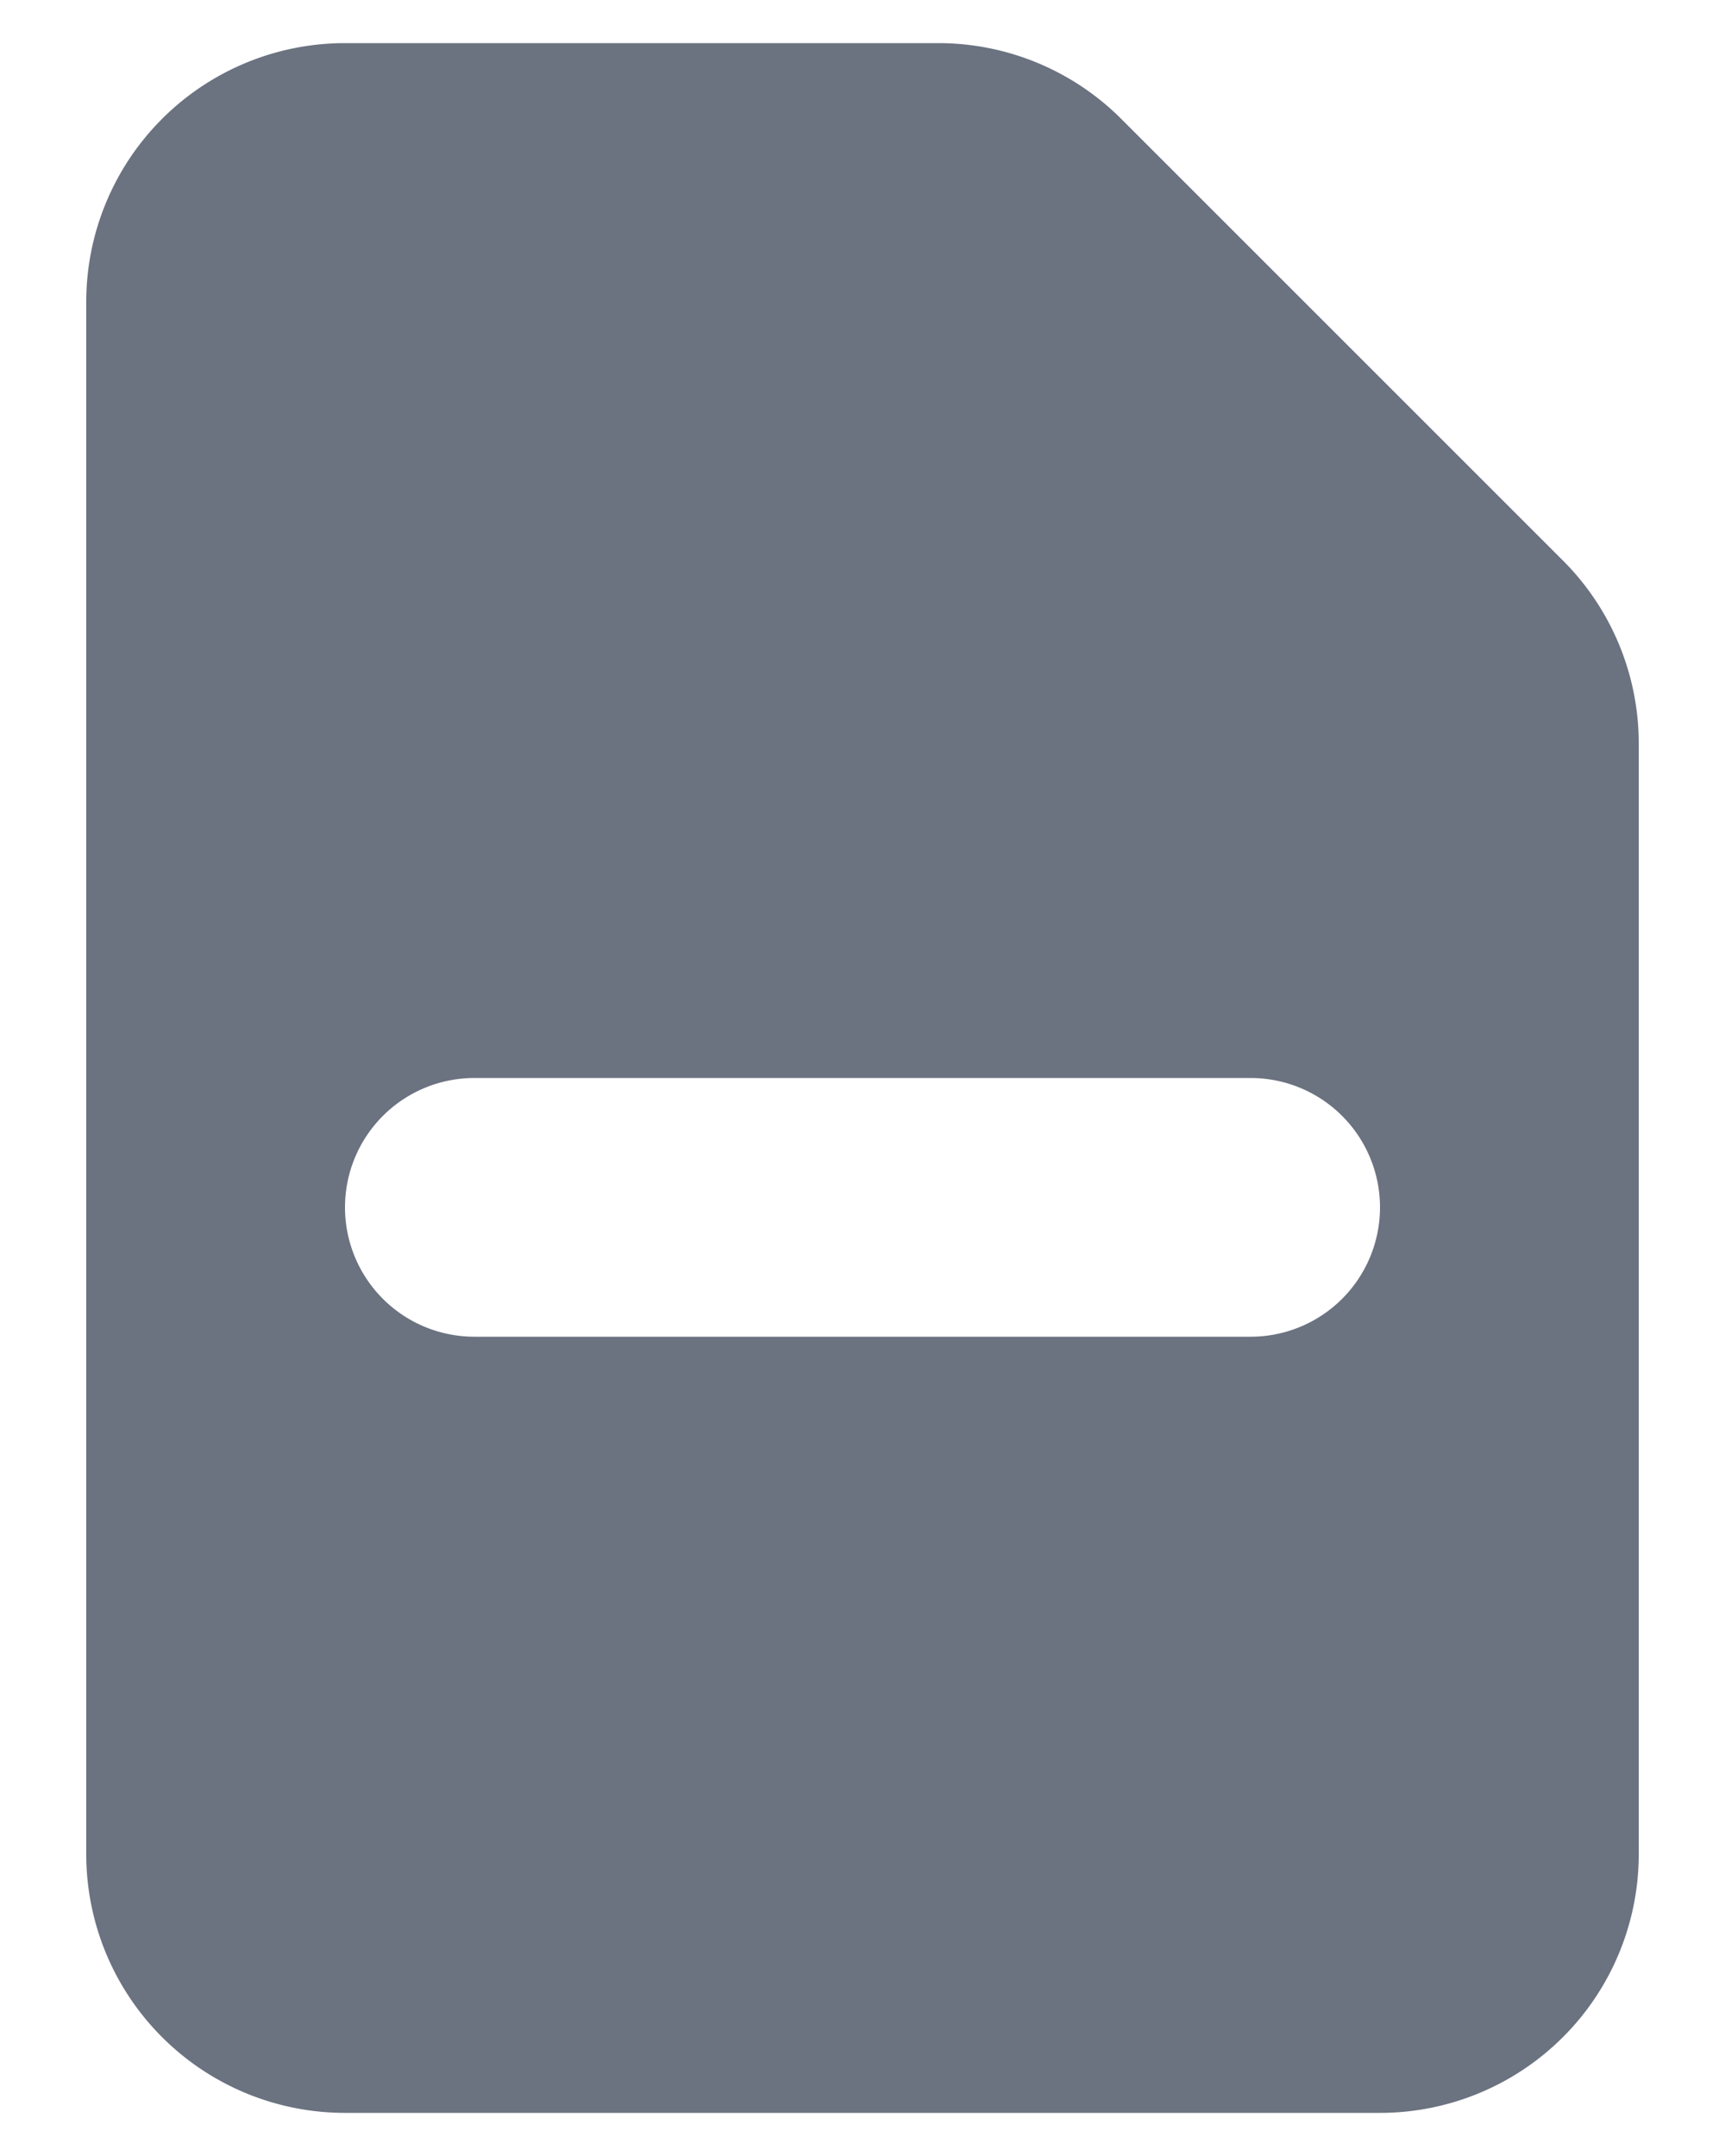 <svg width="16" height="20" fill="none" xmlns="http://www.w3.org/2000/svg"><path fill-rule="evenodd" clip-rule="evenodd" d="M3.2.4A2.4 2.4 0 0 0 .8 2.8v14.4a2.4 2.4 0 0 0 2.4 2.4h9.6a2.4 2.4 0 0 0 2.4-2.4V6.897a2.4 2.4 0 0 0-.703-1.697L10.4 1.103A2.4 2.4 0 0 0 8.703.4H3.2ZM4.4 10a1.2 1.2 0 0 0 0 2.4h7.2a1.2 1.2 0 1 0 0-2.4H4.4Z" fill="#6B7280"/></svg>